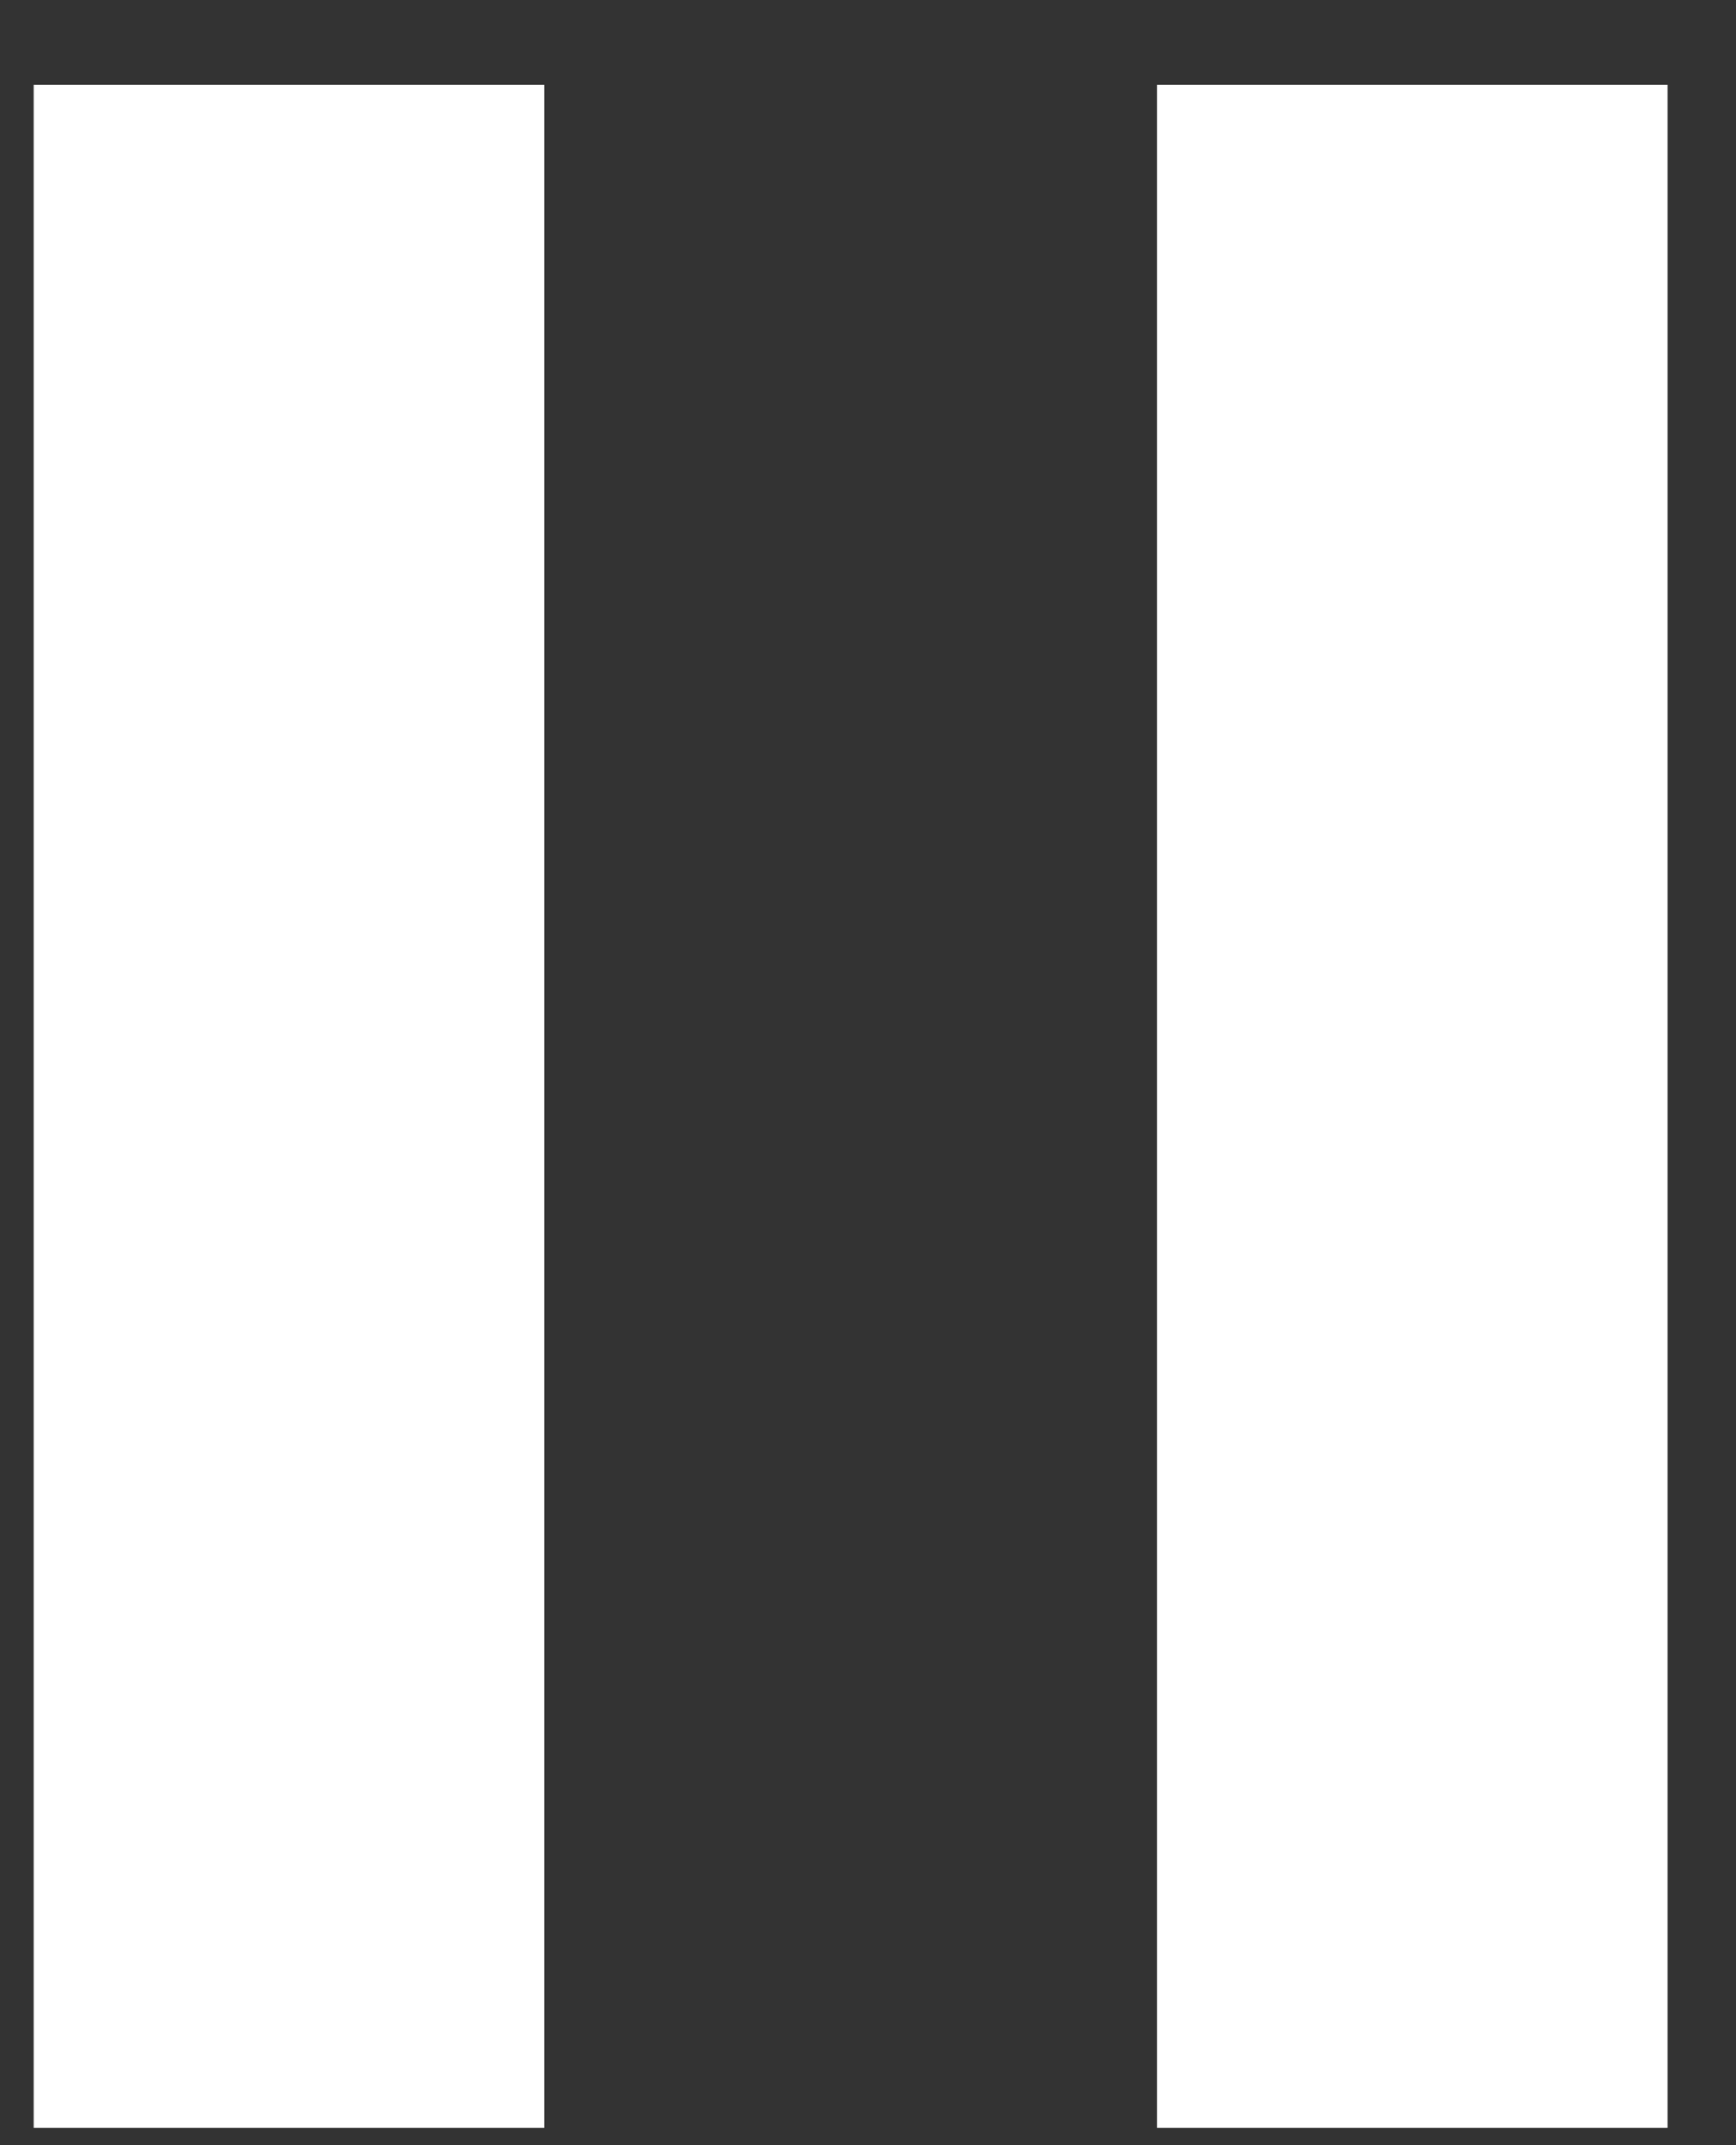 <svg width="17" height="21" viewBox="0 0 17 21" fill="none" xmlns="http://www.w3.org/2000/svg">
<rect x="0" y="0" width="17" height="21" fill="#333333" stroke="none"/>
<path d="M0.33 0.83H5.33V20.83H0.33V0.83Z" fill="white"/>
<path d="M11.33 0.83H16.33V20.83H11.33V0.83Z" fill="white"/>
</svg>
